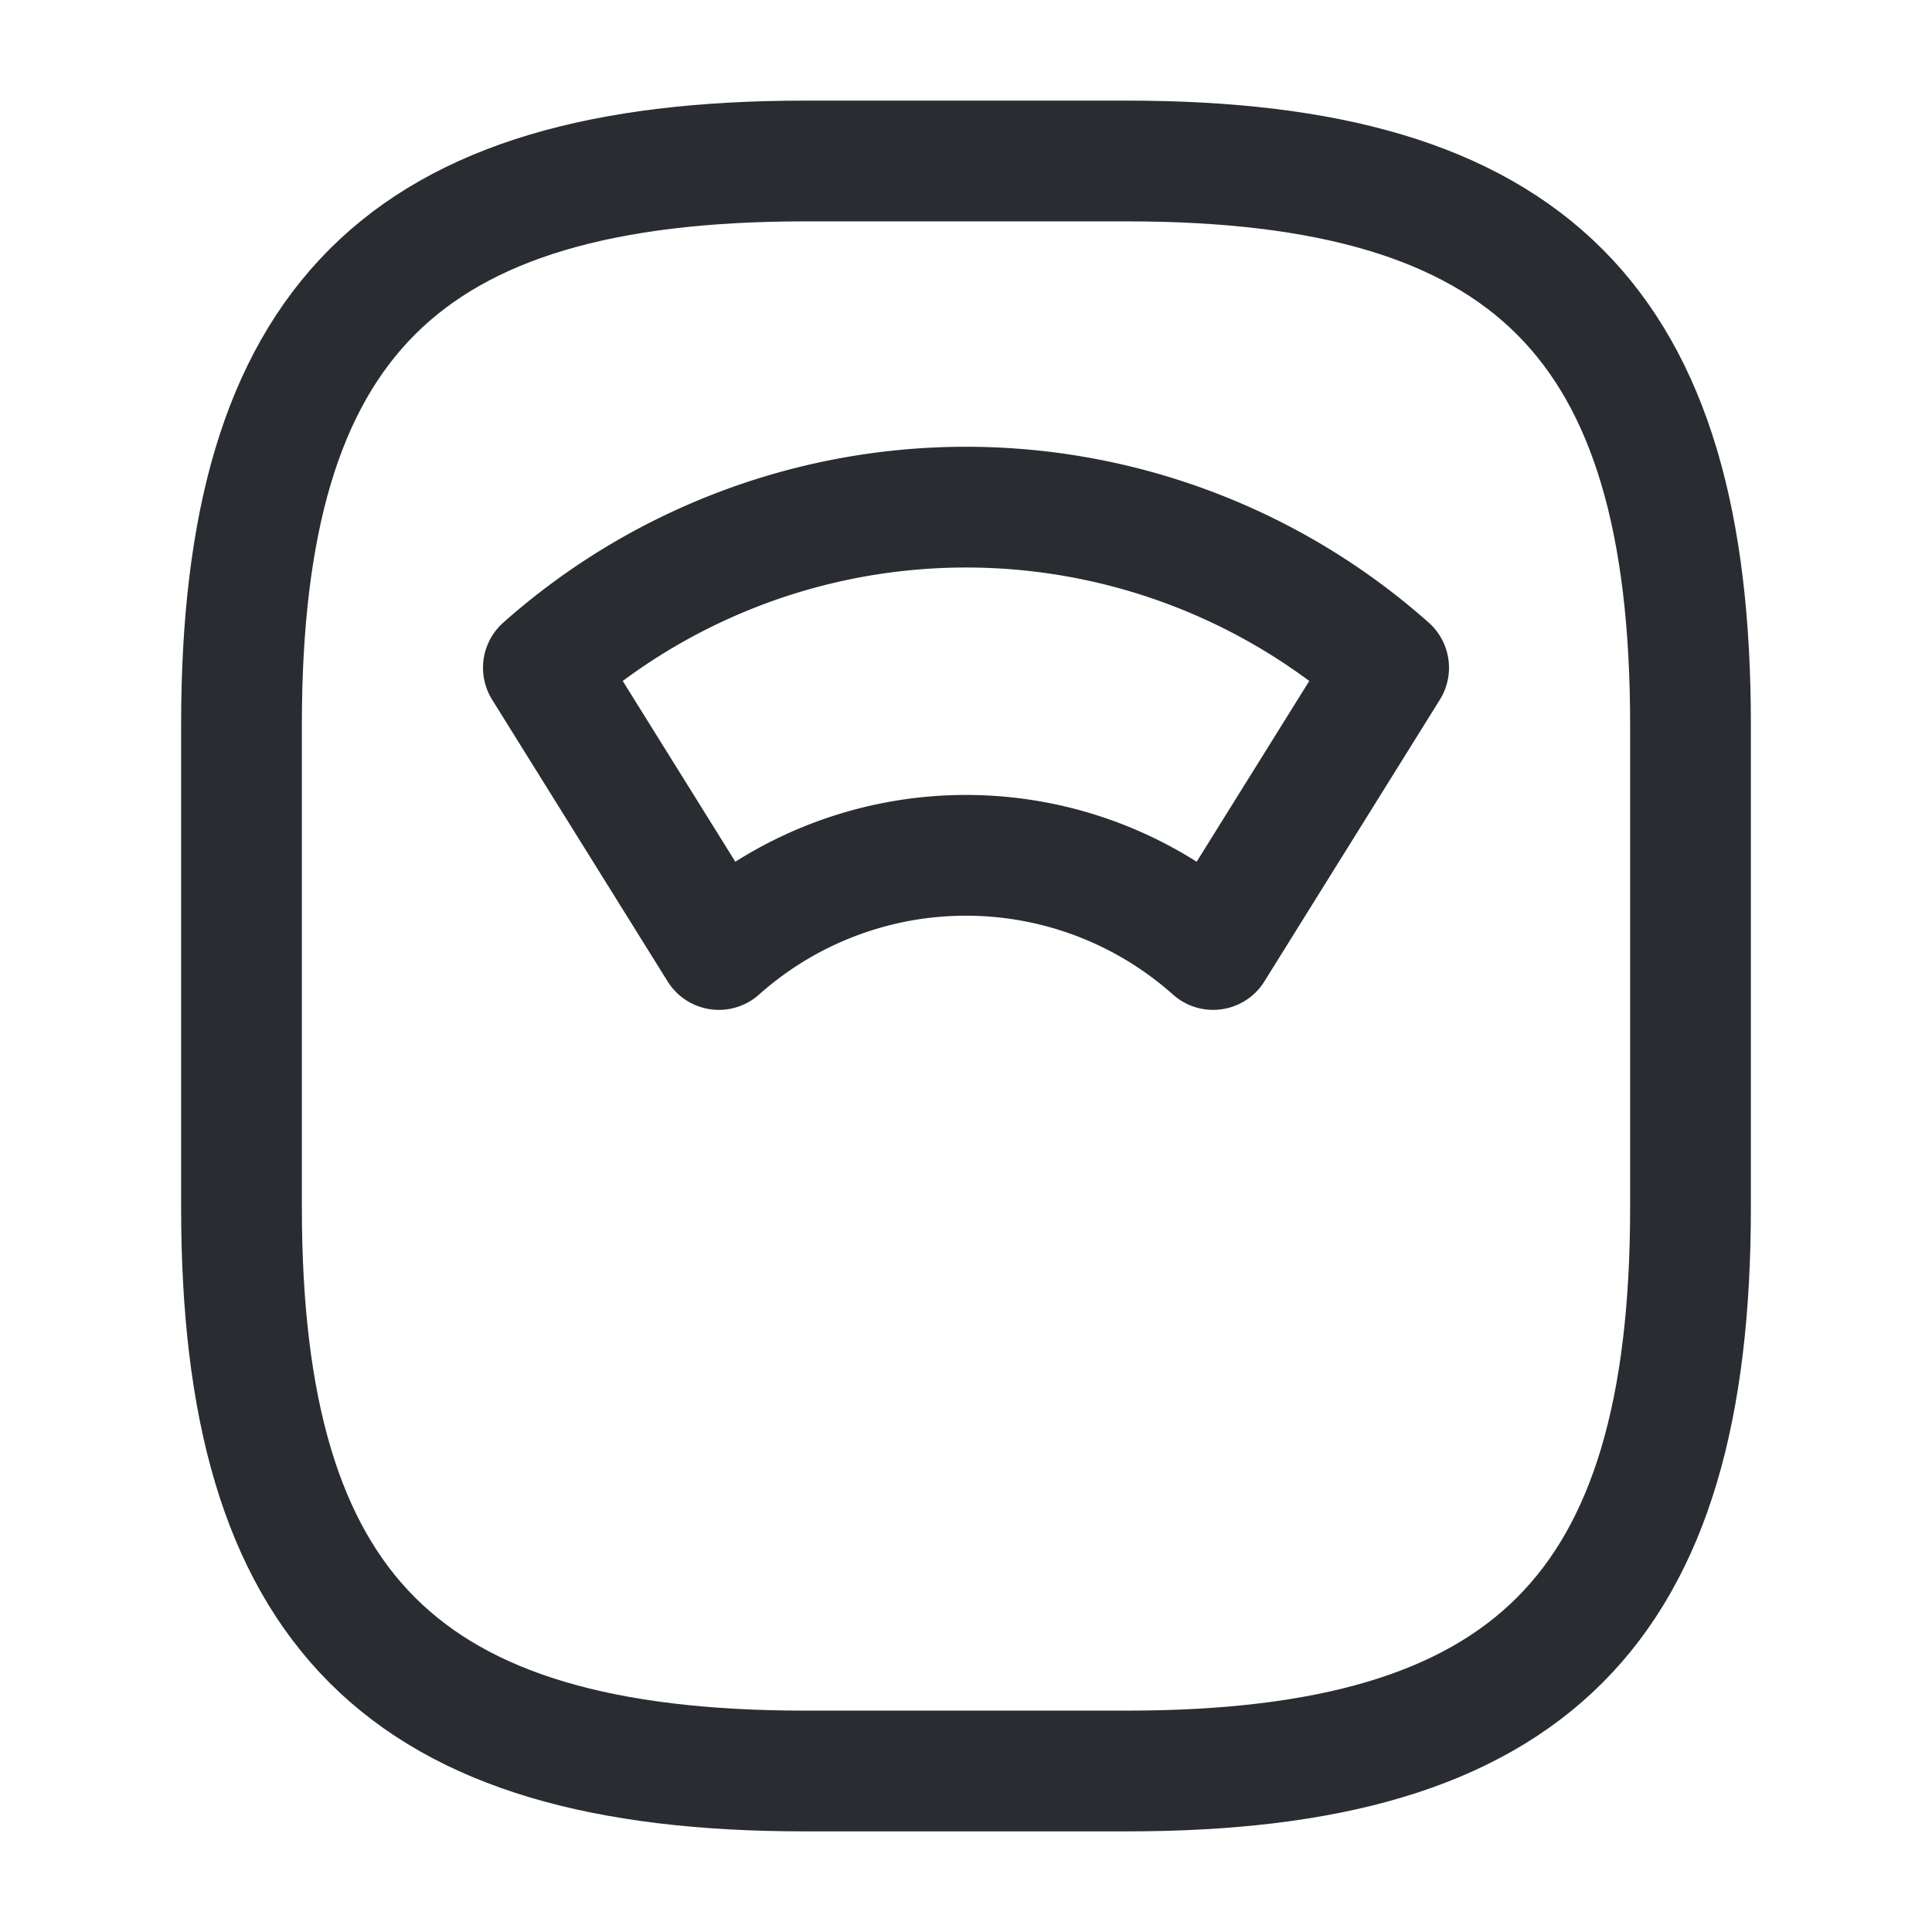 <svg xmlns="http://www.w3.org/2000/svg" width="24" height="24" viewBox="0 0 24 24">
  <g id="vuesax_linear_weight" data-name="vuesax/linear/weight" transform="translate(-236 -316)">
    <g id="weight">
      <path id="Vector" d="M7,20h4c5,0,7-2,7-7V7c0-5-2-7-7-7H7C2,0,0,2,0,7v6C0,18,2,20,7,20Z" transform="translate(239 318)" fill="none" stroke="#292d32" stroke-linecap="round" stroke-linejoin="round" stroke-width="1.5"/>
      <path id="Vector-2" data-name="Vector" d="M10.5,2A7.905,7.905,0,0,0,0,2l2.18,3.5a4.613,4.613,0,0,1,6.14,0Z" transform="translate(242.75 322.295)" fill="none" stroke="#292d32" stroke-linecap="round" stroke-linejoin="round" stroke-width="1.5"/>
      <path id="Vector-3" data-name="Vector" d="M0,0H24V24H0Z" transform="translate(236 316)" fill="none" opacity="0"/>
    </g>
  </g>
</svg>
